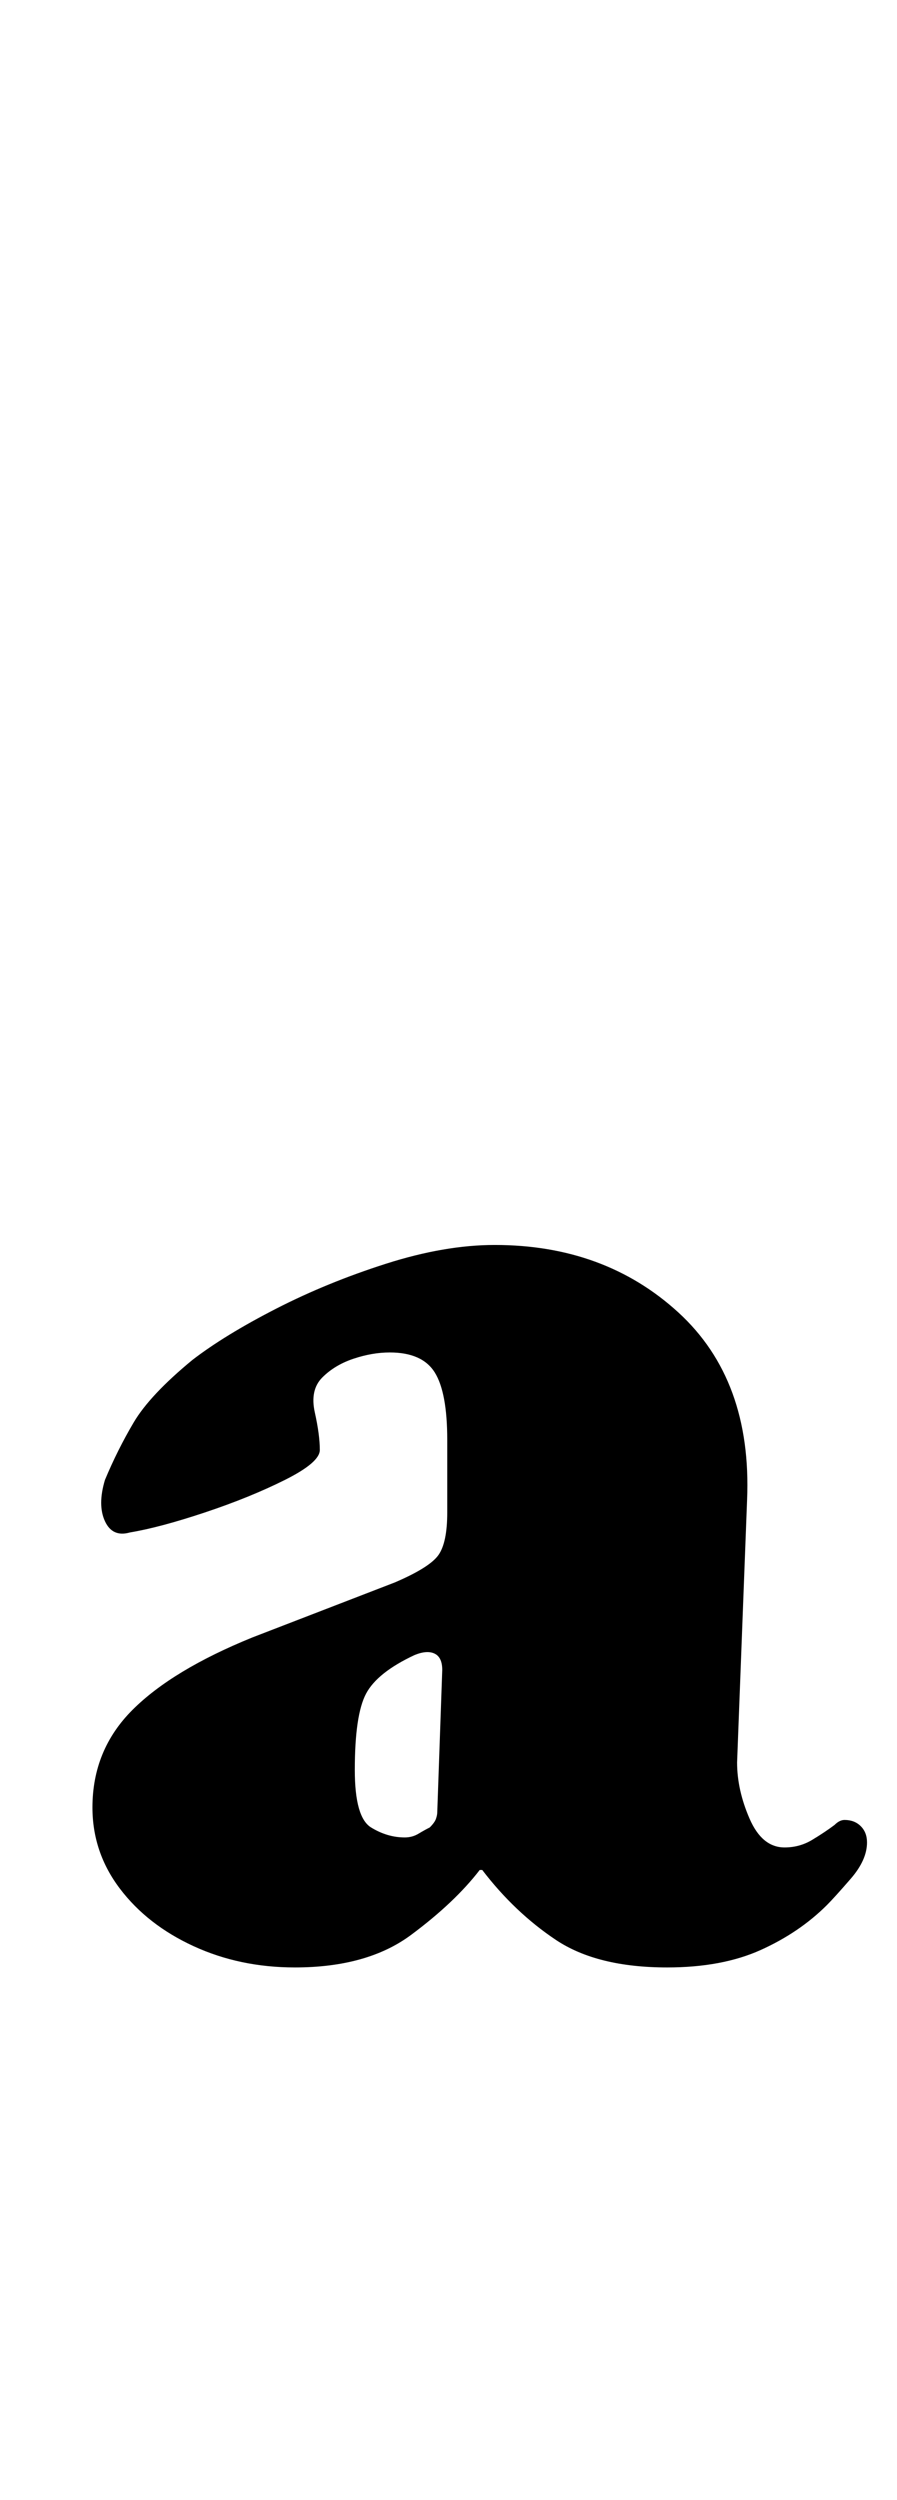 <?xml version="1.0" standalone="no"?>
<!DOCTYPE svg PUBLIC "-//W3C//DTD SVG 1.1//EN" "http://www.w3.org/Graphics/SVG/1.1/DTD/svg11.dtd" >
<svg xmlns="http://www.w3.org/2000/svg" xmlns:xlink="http://www.w3.org/1999/xlink" version="1.1" viewBox="-10 0 359 1000">
  <g transform="matrix(1 0 0 -1 0 800)">
   <path fill="currentColor"
d="M108 13q-22 0 -40.5 8.5t-29.5 23t-11 32.5q0 23 16 39t48 29l57 22q14 6 17.5 11t3.5 17v29q0 19 -5 27t-18 8q-7 0 -14.5 -2.5t-12.5 -7.5t-3 -14t2 -15q0 -5 -14 -12t-32 -13t-30 -8q-7 -2 -10 4.5t0 16.5q5 12 11.5 23t23.5 25q13 10 33.5 20.5t44 18t43.5 7.5
q44 0 73.5 -27t27.5 -75l-4 -105q0 -11 5 -22.5t14 -11.5q6 0 11 3t9 6q1 1 2 1.5t2 0.5q4 0 6.5 -2.5t2.5 -6.5q0 -7 -6.5 -14.5t-9.5 -10.5q-11 -11 -26.5 -18t-37.5 -7q-28 0 -44.5 11t-29.5 28h-1q-10 -13 -27.5 -26t-46.5 -13zM152 65q3 0 5.5 1.5t4.5 2.5q2 2 2.5 3.5
t0.5 2.5l2 57q0 5 -3 6.5t-8 -0.5q-15 -7 -19.5 -15.5t-4.5 -30.5q0 -19 6.5 -23t13.5 -4z" />
  </g>

</svg>
